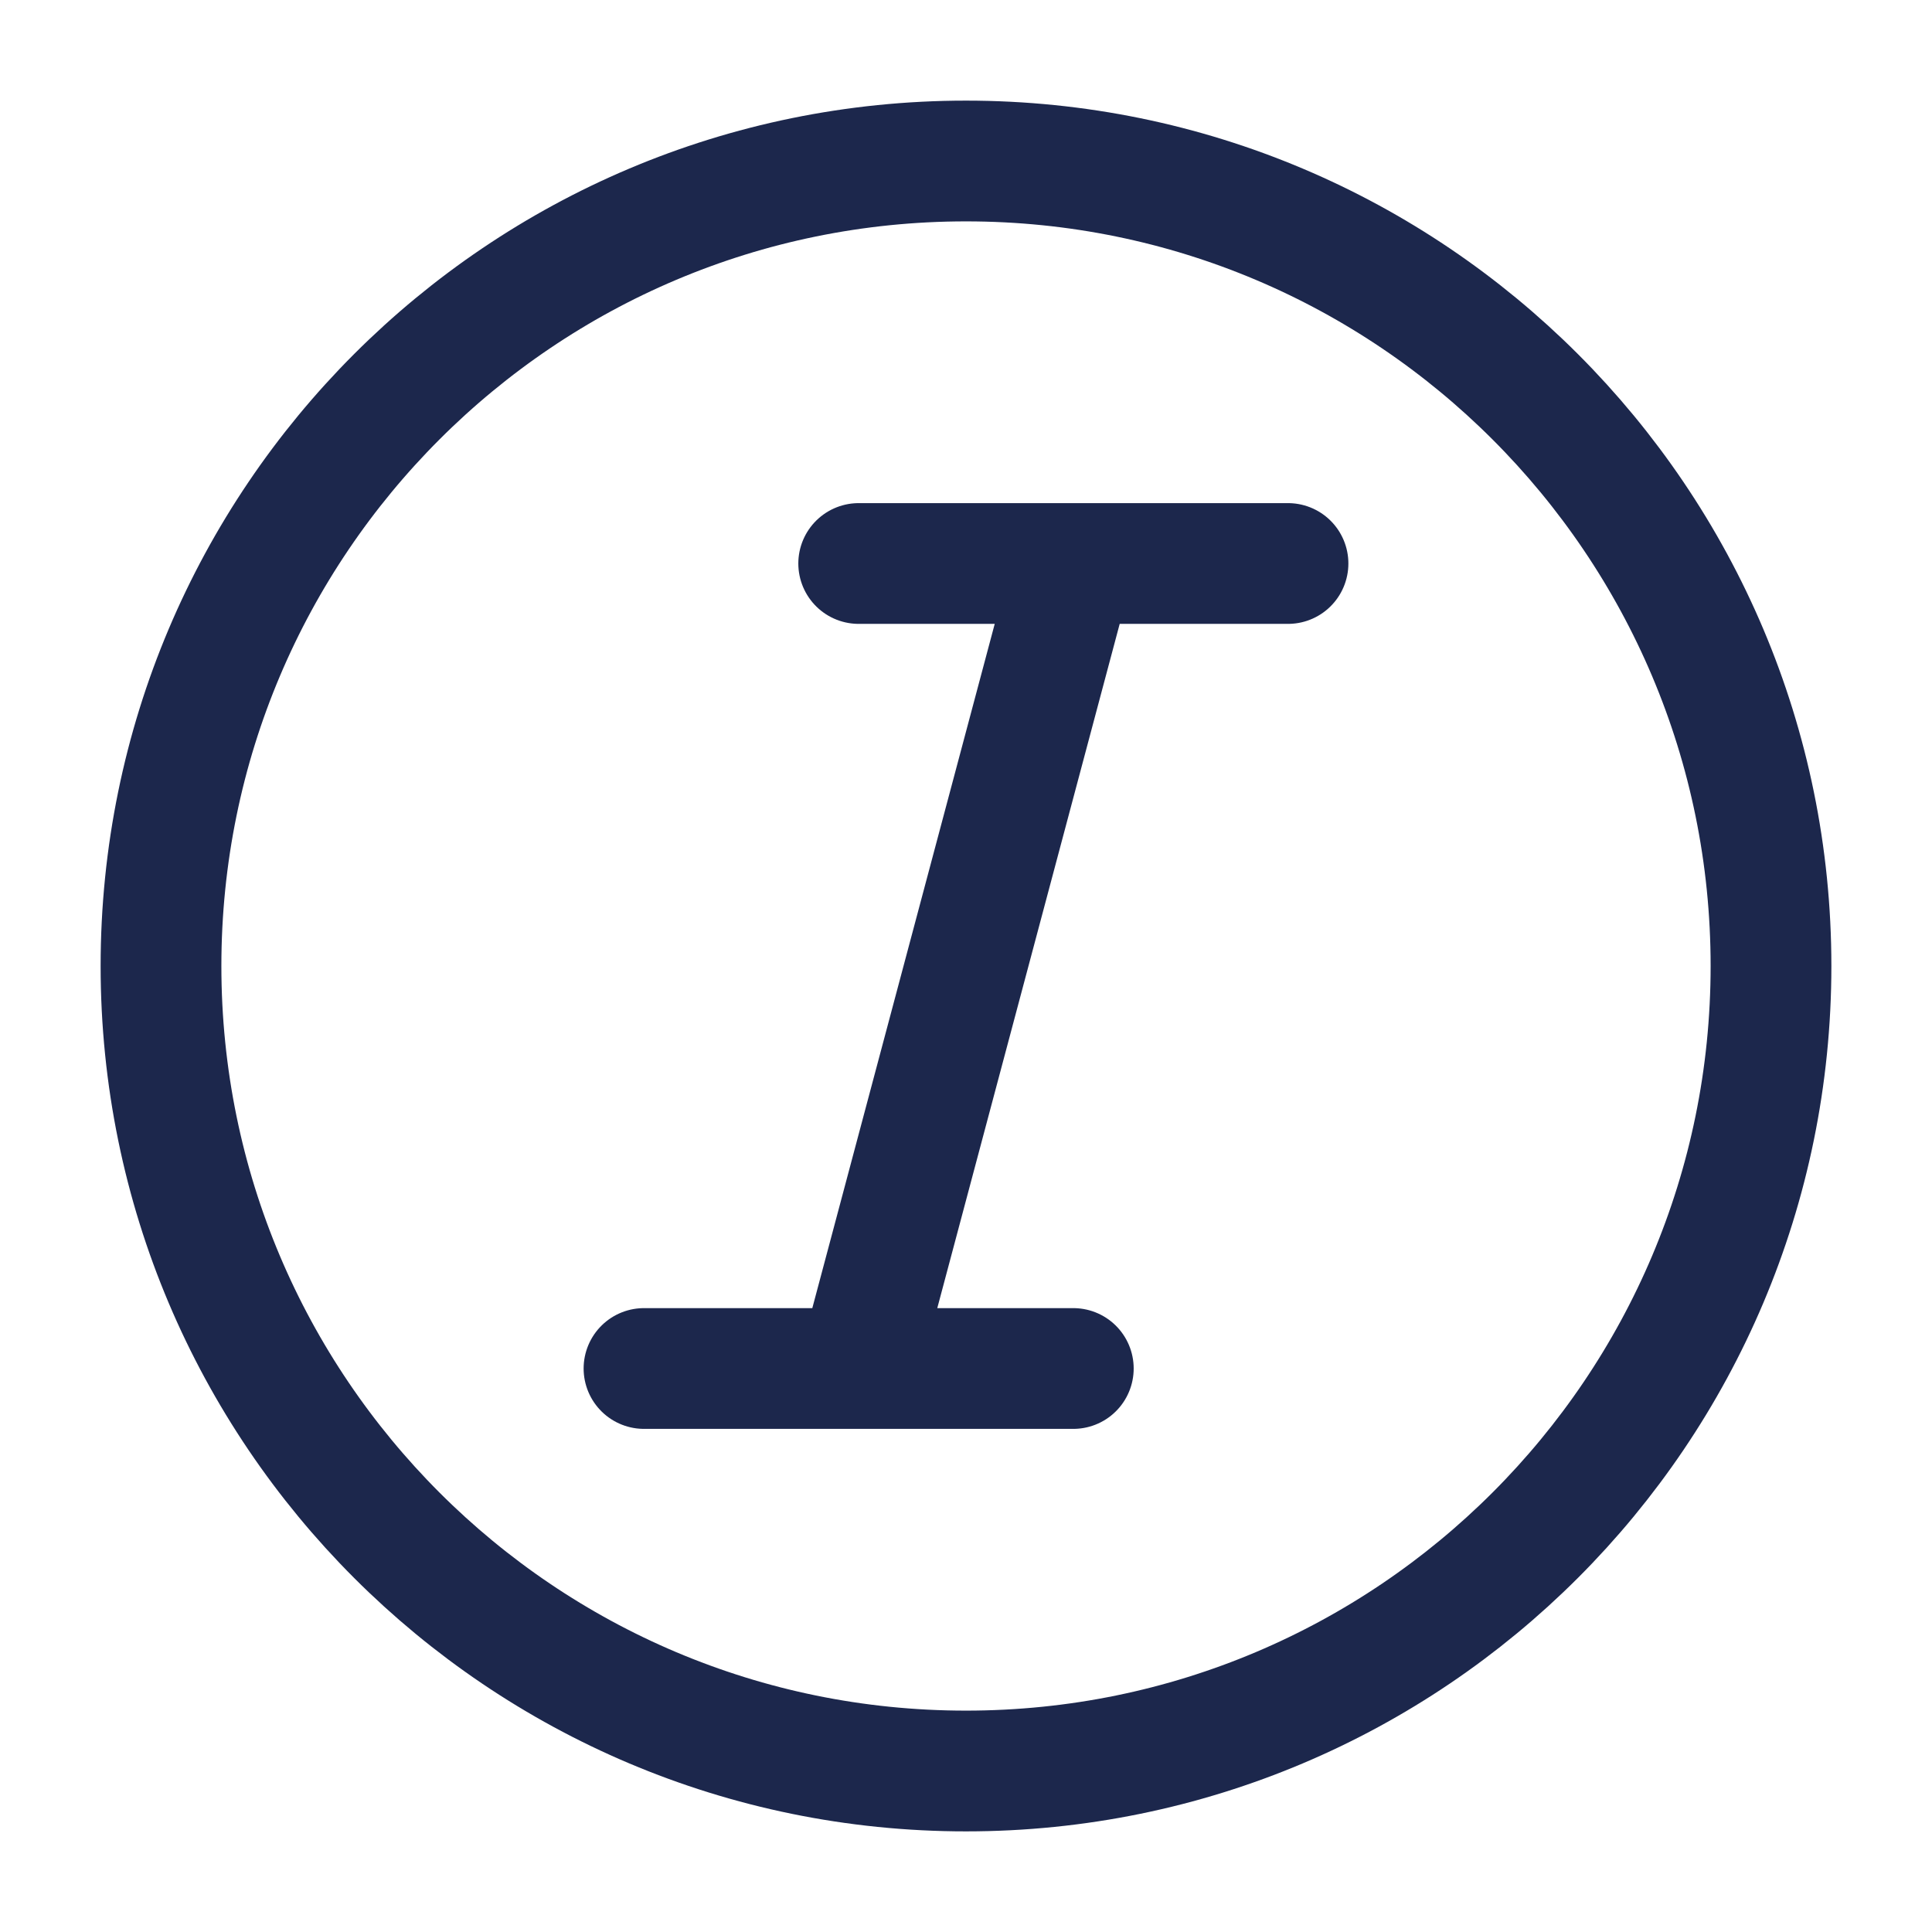 <svg xmlns="http://www.w3.org/2000/svg" width="24" height="24" fill="none">
  <g stroke="#1C274C" stroke-width="1.5">
    <path stroke-linecap="round" stroke-linejoin="round" d="M8 17h5.333M10.667 7H16m-5.333 10 2.666-10"/>
    <path d="M2 12C2 6.477 6.477 2 12 2s10 4.477 10 10-4.477 10-10 10S2 17.523 2 12Z"/>
  </g>
</svg>
